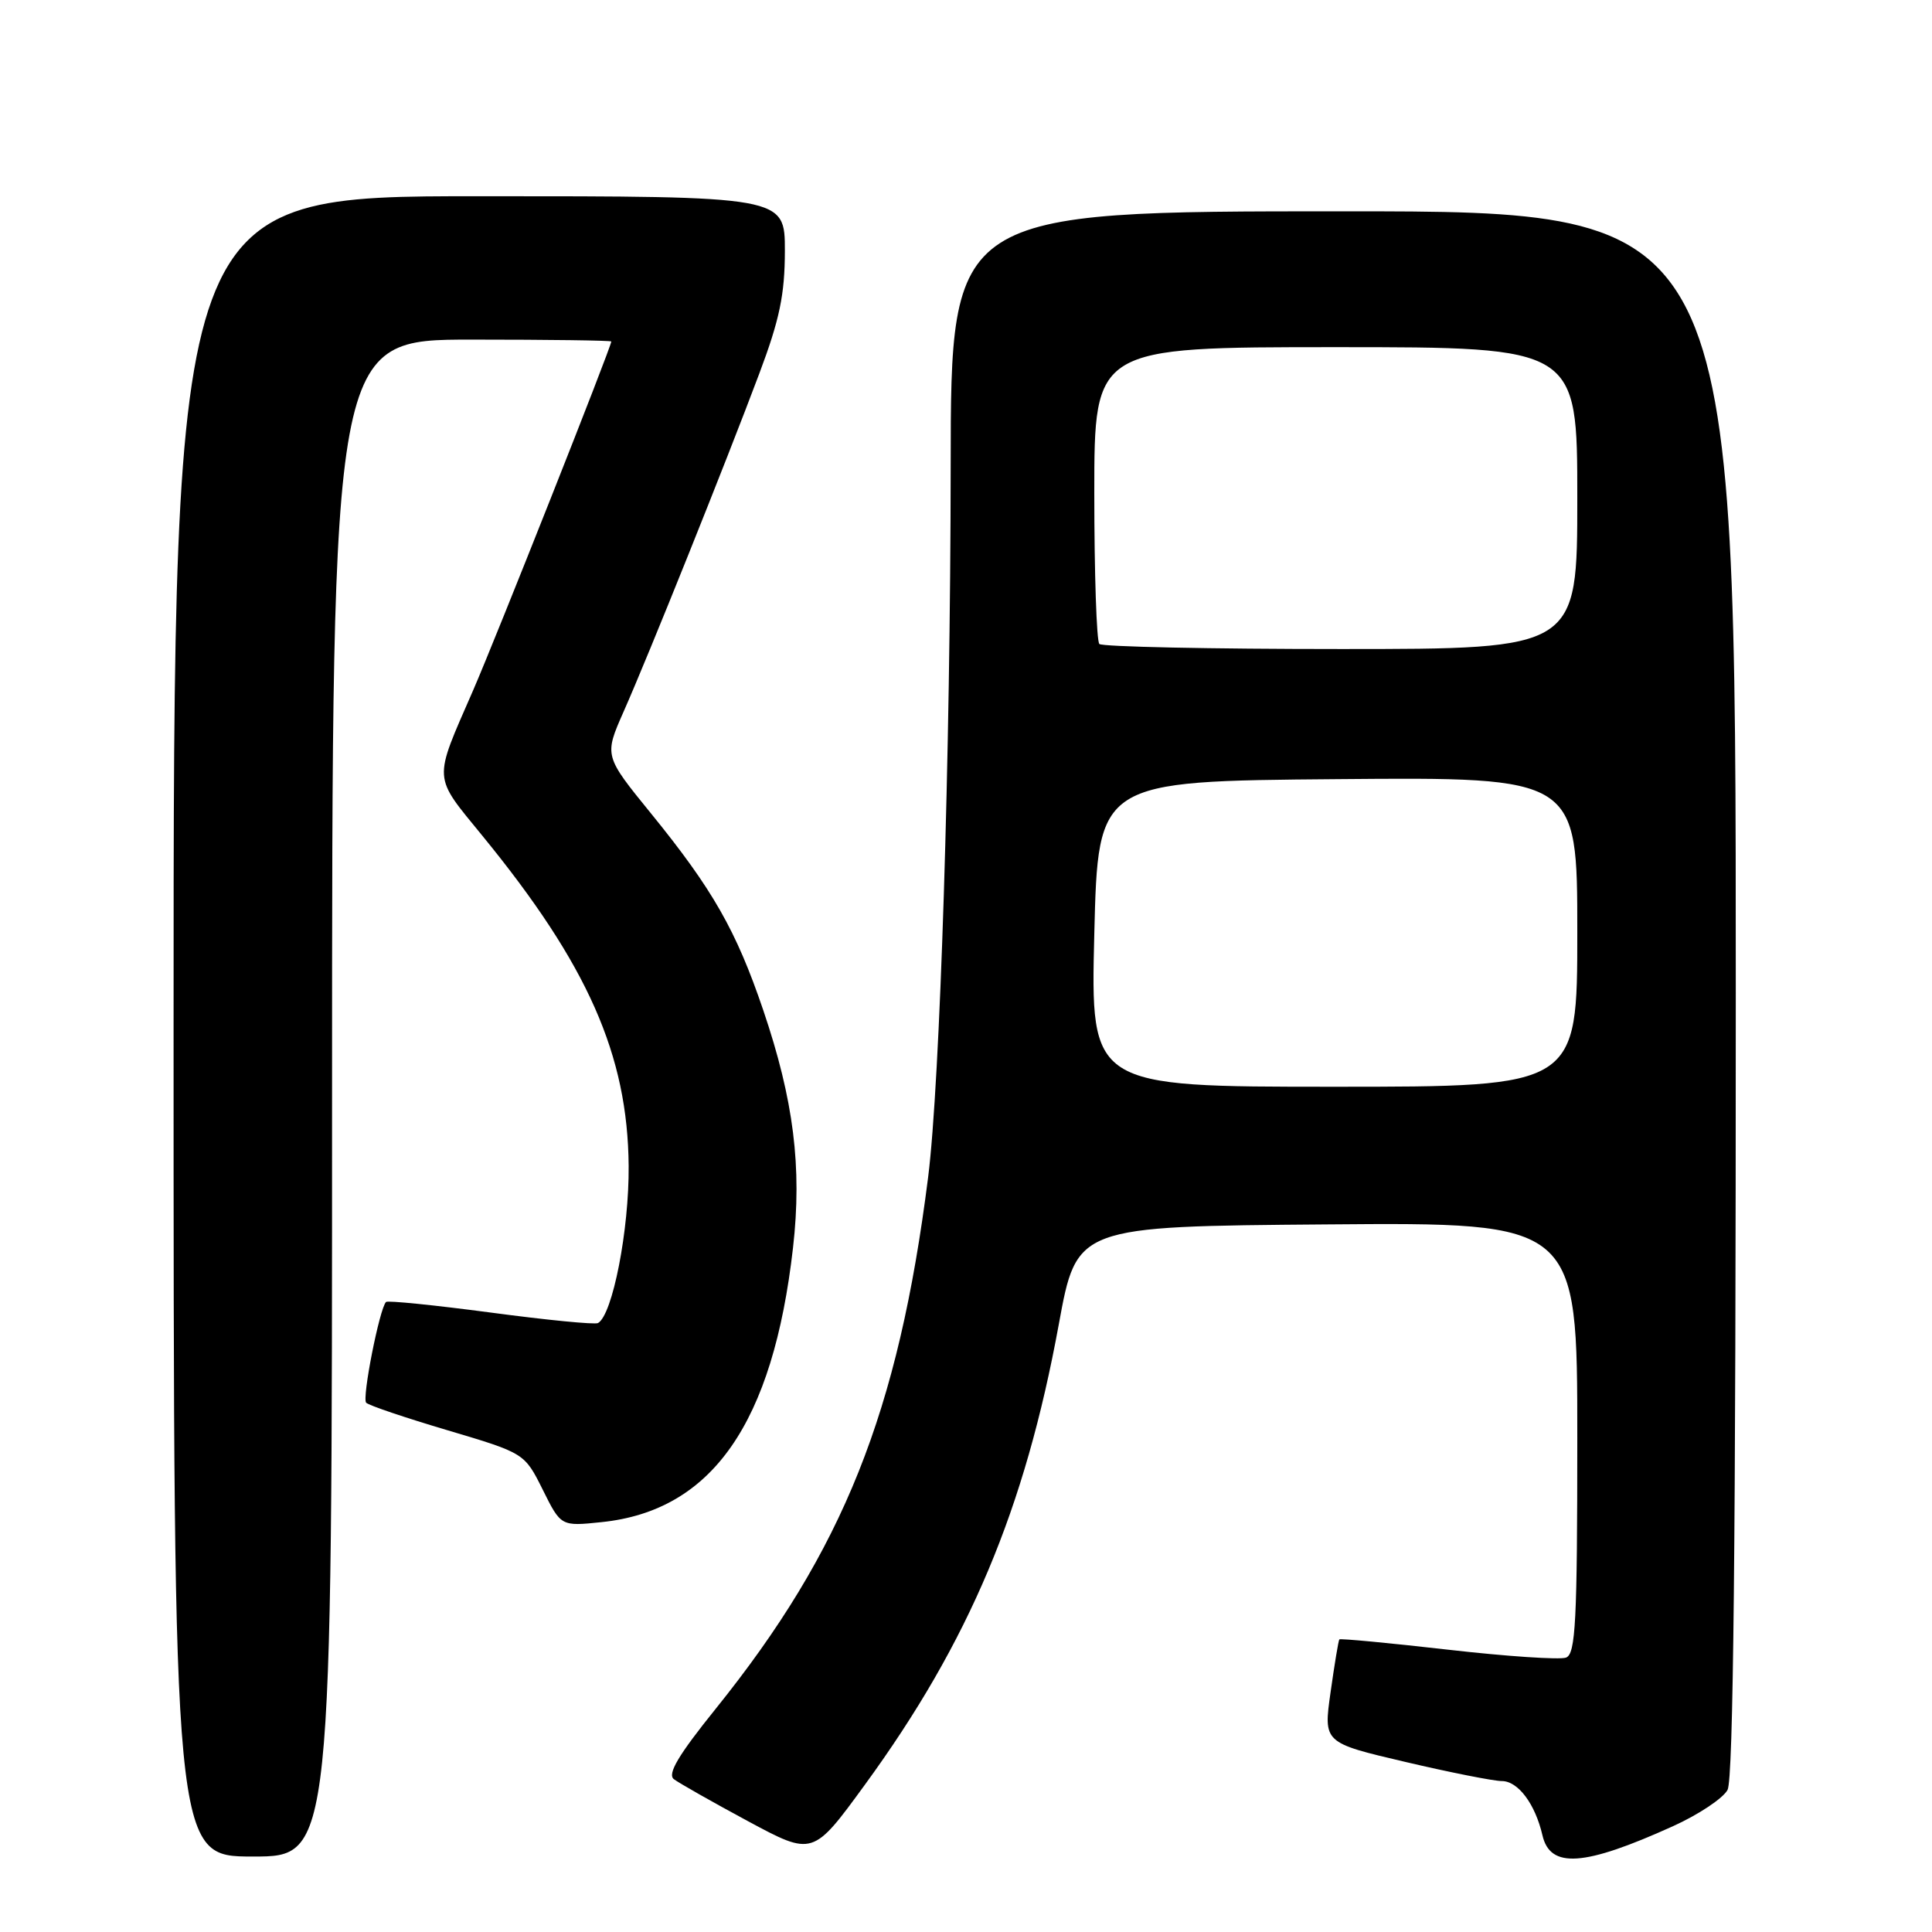 <?xml version="1.0" encoding="UTF-8" standalone="no"?>
<!DOCTYPE svg PUBLIC "-//W3C//DTD SVG 1.1//EN" "http://www.w3.org/Graphics/SVG/1.1/DTD/svg11.dtd" >
<svg xmlns="http://www.w3.org/2000/svg" xmlns:xlink="http://www.w3.org/1999/xlink" version="1.1" viewBox="0 0 256 256">
 <g >
 <path fill="currentColor"
d=" M 221.66 241.99 C 225.05 240.46 228.31 238.29 228.91 237.17 C 229.68 235.74 230.00 204.44 230.00 131.57 C 230.00 28.00 230.00 28.00 178.00 28.00 C 126.00 28.00 126.00 28.00 125.97 61.75 C 125.94 100.13 124.57 143.44 122.98 156.00 C 119.04 187.16 111.74 205.42 94.82 226.44 C 89.89 232.56 88.40 235.07 89.29 235.75 C 89.96 236.26 94.37 238.76 99.10 241.31 C 107.71 245.94 107.71 245.94 114.60 236.49 C 128.42 217.54 135.81 199.99 140.30 175.46 C 142.67 162.50 142.67 162.50 175.83 162.24 C 209.00 161.97 209.00 161.97 209.00 190.52 C 209.00 214.90 208.78 219.15 207.51 219.64 C 206.69 219.95 199.64 219.48 191.86 218.59 C 184.07 217.70 177.60 217.09 177.47 217.23 C 177.35 217.38 176.83 220.52 176.31 224.21 C 175.36 230.92 175.36 230.92 186.20 233.46 C 192.16 234.86 197.92 236.00 199.00 236.00 C 201.15 236.00 203.42 239.03 204.38 243.18 C 205.41 247.63 209.88 247.32 221.66 241.99 Z  M 44.00 145.50 C 44.00 45.00 44.00 45.00 62.50 45.00 C 72.67 45.00 81.00 45.11 81.00 45.25 C 81.00 45.95 65.69 84.59 62.68 91.50 C 57.37 103.68 57.30 102.63 63.94 110.77 C 77.89 127.83 83.18 139.80 83.30 154.50 C 83.37 162.95 81.17 174.23 79.24 175.31 C 78.83 175.54 72.43 174.91 65.02 173.92 C 57.61 172.94 51.36 172.30 51.15 172.52 C 50.29 173.38 47.94 185.28 48.52 185.87 C 48.85 186.22 53.71 187.86 59.31 189.52 C 69.50 192.55 69.50 192.55 71.92 197.40 C 74.33 202.25 74.33 202.25 79.71 201.69 C 94.36 200.18 102.43 188.61 105.08 165.32 C 106.29 154.66 105.17 145.74 101.13 133.84 C 97.55 123.30 94.44 117.85 86.29 107.82 C 80.05 100.15 80.05 100.15 82.62 94.32 C 85.91 86.91 96.21 61.23 100.61 49.50 C 103.31 42.32 103.99 39.03 104.00 33.25 C 104.00 26.00 104.00 26.00 63.50 26.00 C 23.00 26.00 23.00 26.00 23.00 136.00 C 23.00 246.00 23.00 246.00 33.50 246.00 C 44.00 246.00 44.00 246.00 44.00 145.50 Z  M 145.00 123.75 C 145.50 103.50 145.50 103.50 177.25 103.24 C 209.00 102.97 209.00 102.97 209.00 123.49 C 209.00 144.00 209.00 144.00 176.75 144.00 C 144.50 144.00 144.50 144.00 145.00 123.75 Z  M 145.67 85.33 C 145.30 84.97 145.00 75.97 145.00 65.33 C 145.00 46.00 145.00 46.00 177.00 46.00 C 209.00 46.00 209.00 46.00 209.00 66.00 C 209.00 86.00 209.00 86.00 177.67 86.00 C 160.43 86.00 146.03 85.70 145.67 85.33 Z "/>
</g>
</svg>